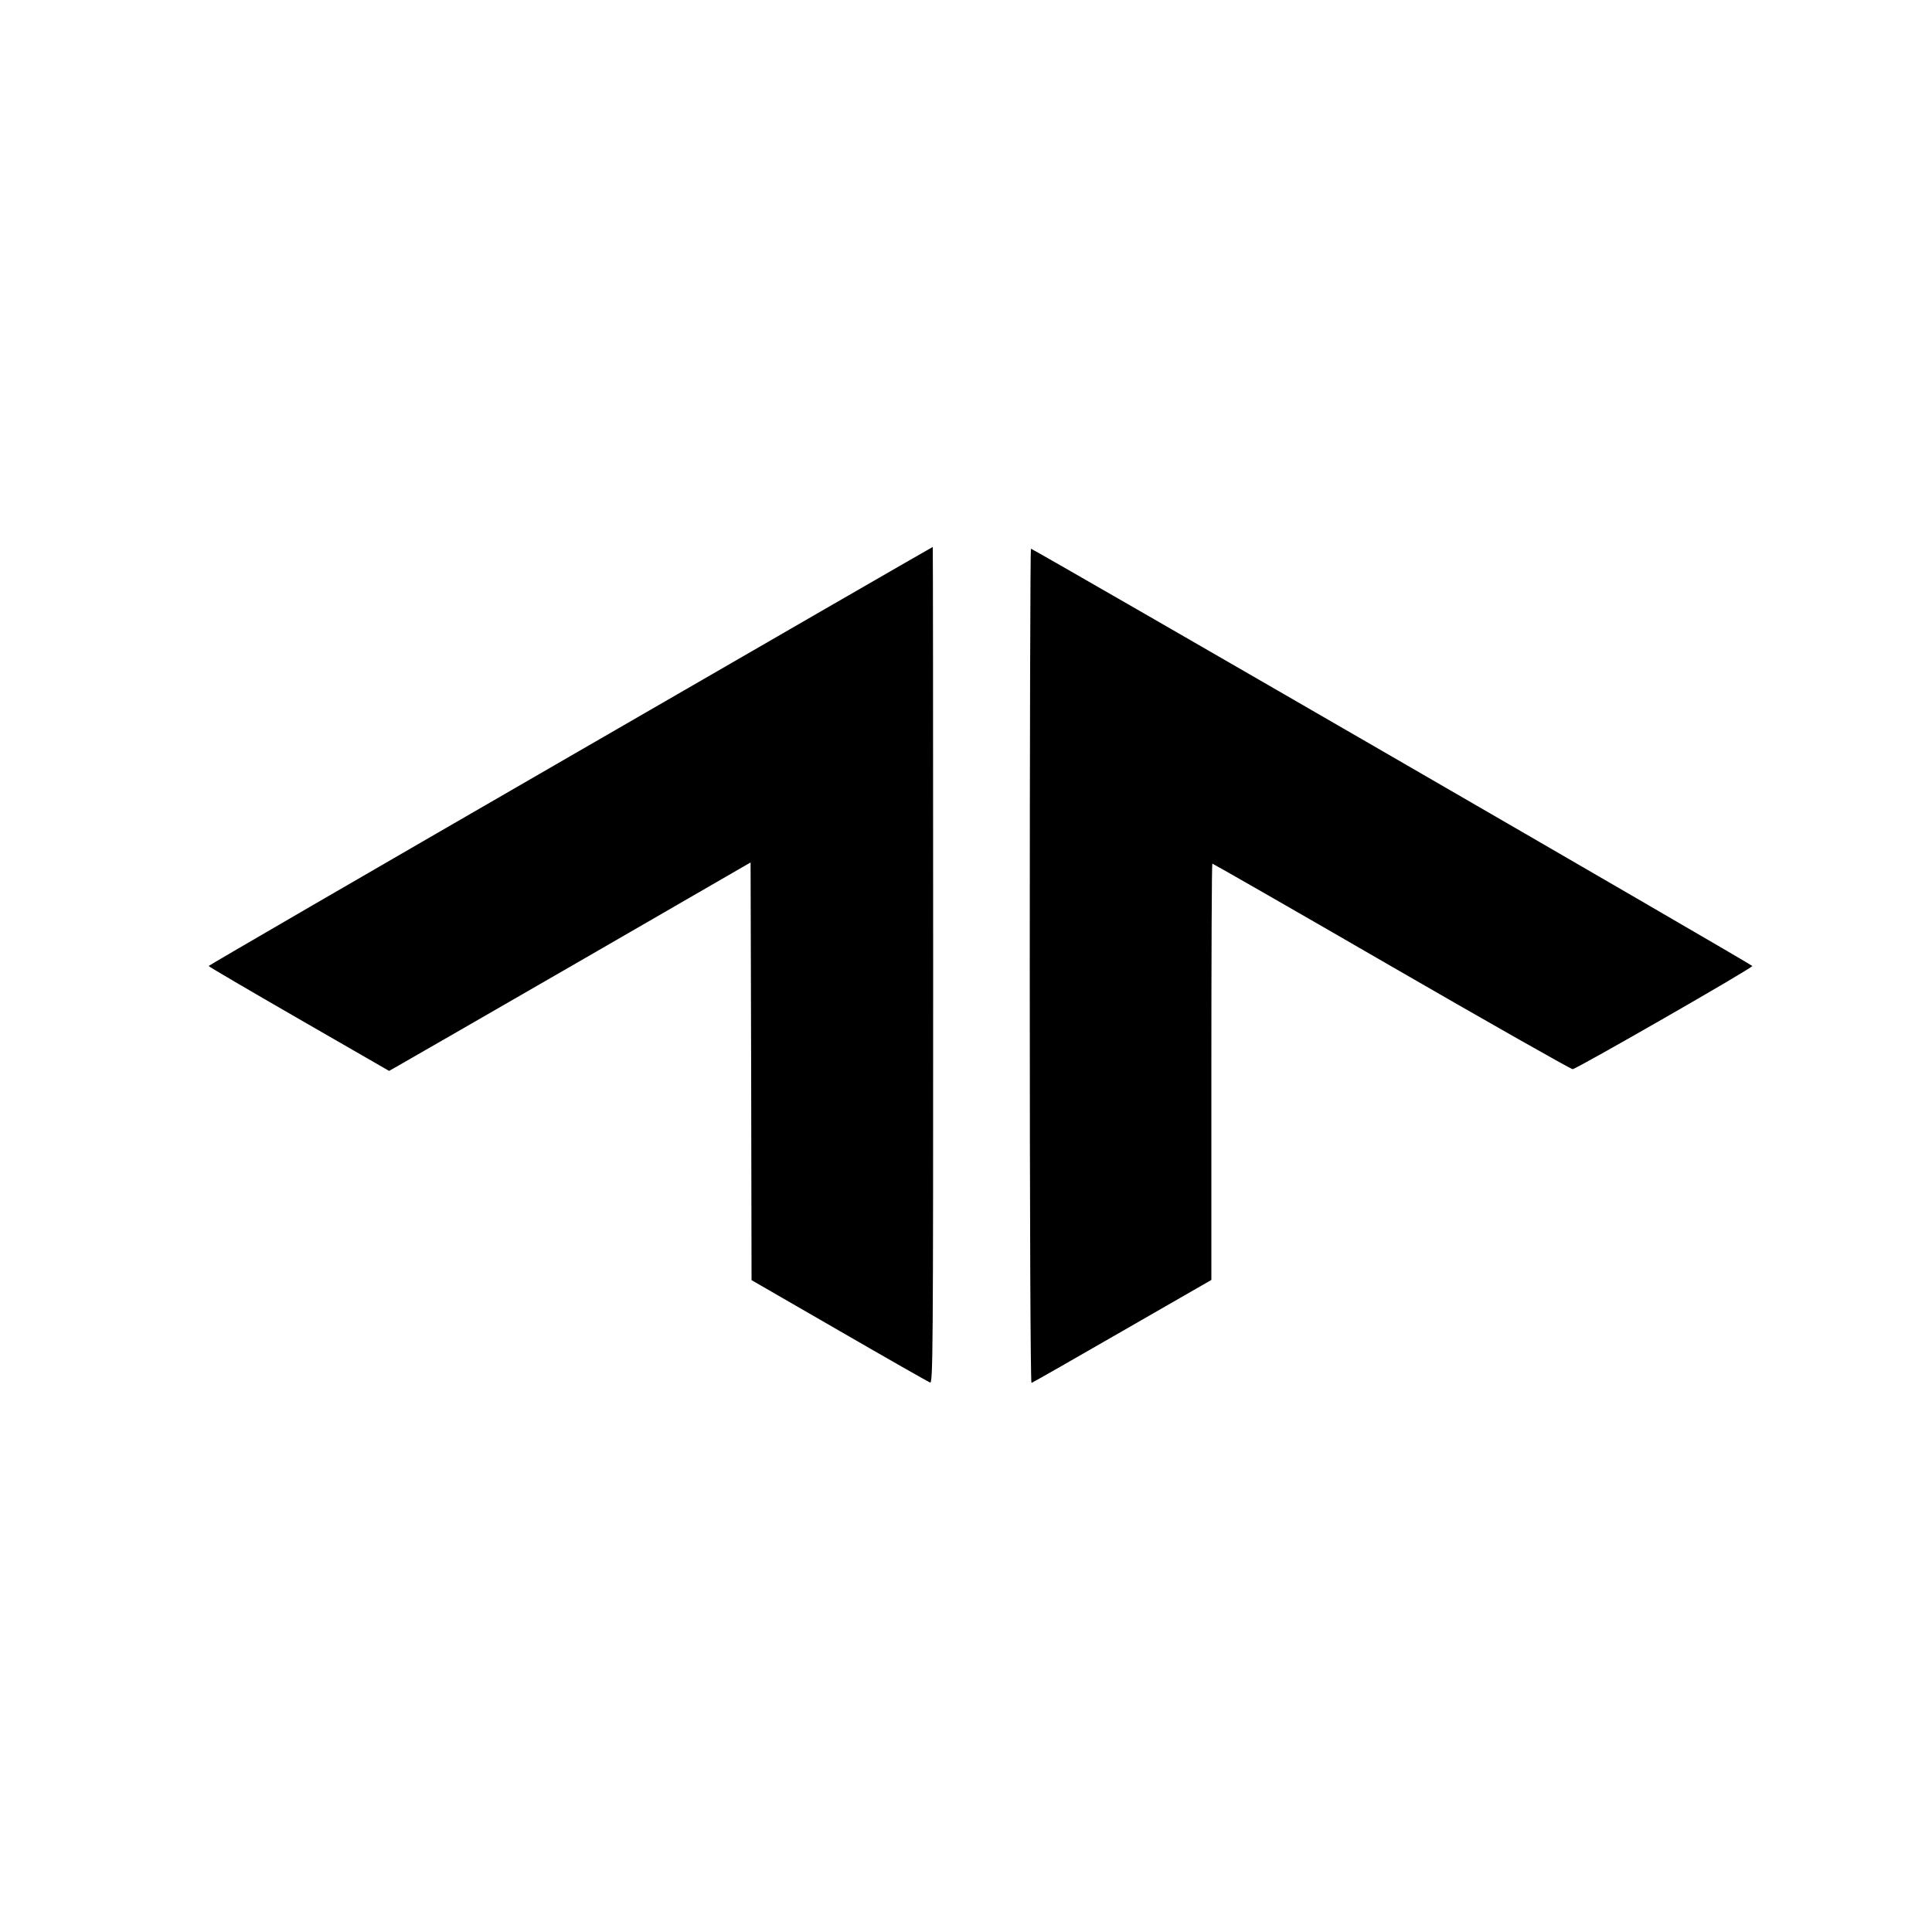 <?xml version="1.0" standalone="no"?>
<!DOCTYPE svg PUBLIC "-//W3C//DTD SVG 20010904//EN"
 "http://www.w3.org/TR/2001/REC-SVG-20010904/DTD/svg10.dtd">
<svg version="1.0" xmlns="http://www.w3.org/2000/svg"
 width="1000pt" height="1000pt" viewBox="0 0 1000 1000"
 preserveAspectRatio="xMidYMid meet">
<g transform="translate(0,1000) scale(0.1,-0.1)"
fill="#000000" stroke="none">
<path d="M2953 6087 c-1030 -595 -1873 -1084 -1873 -1087 0 -3 210 -126 467
-274 l467 -269 30 17 c17 9 438 252 936 539 l905 523 3 -1081 2 -1081 454
-262 c249 -144 460 -264 470 -268 15 -6 16 152 16 2160 0 1191 -1 2166 -2
2165 -2 0 -846 -487 -1875 -1082z"/>
<path d="M5330 4999 c0 -1353 4 -2159 9 -2157 6 2 217 122 470 268 l461 265 0
1078 c0 592 2 1077 5 1077 3 0 421 -239 927 -532 507 -293 929 -532 938 -532
18 0 930 523 930 534 0 7 -3723 2160 -3734 2160 -3 0 -6 -972 -6 -2161z"/>
</g>
</svg>
